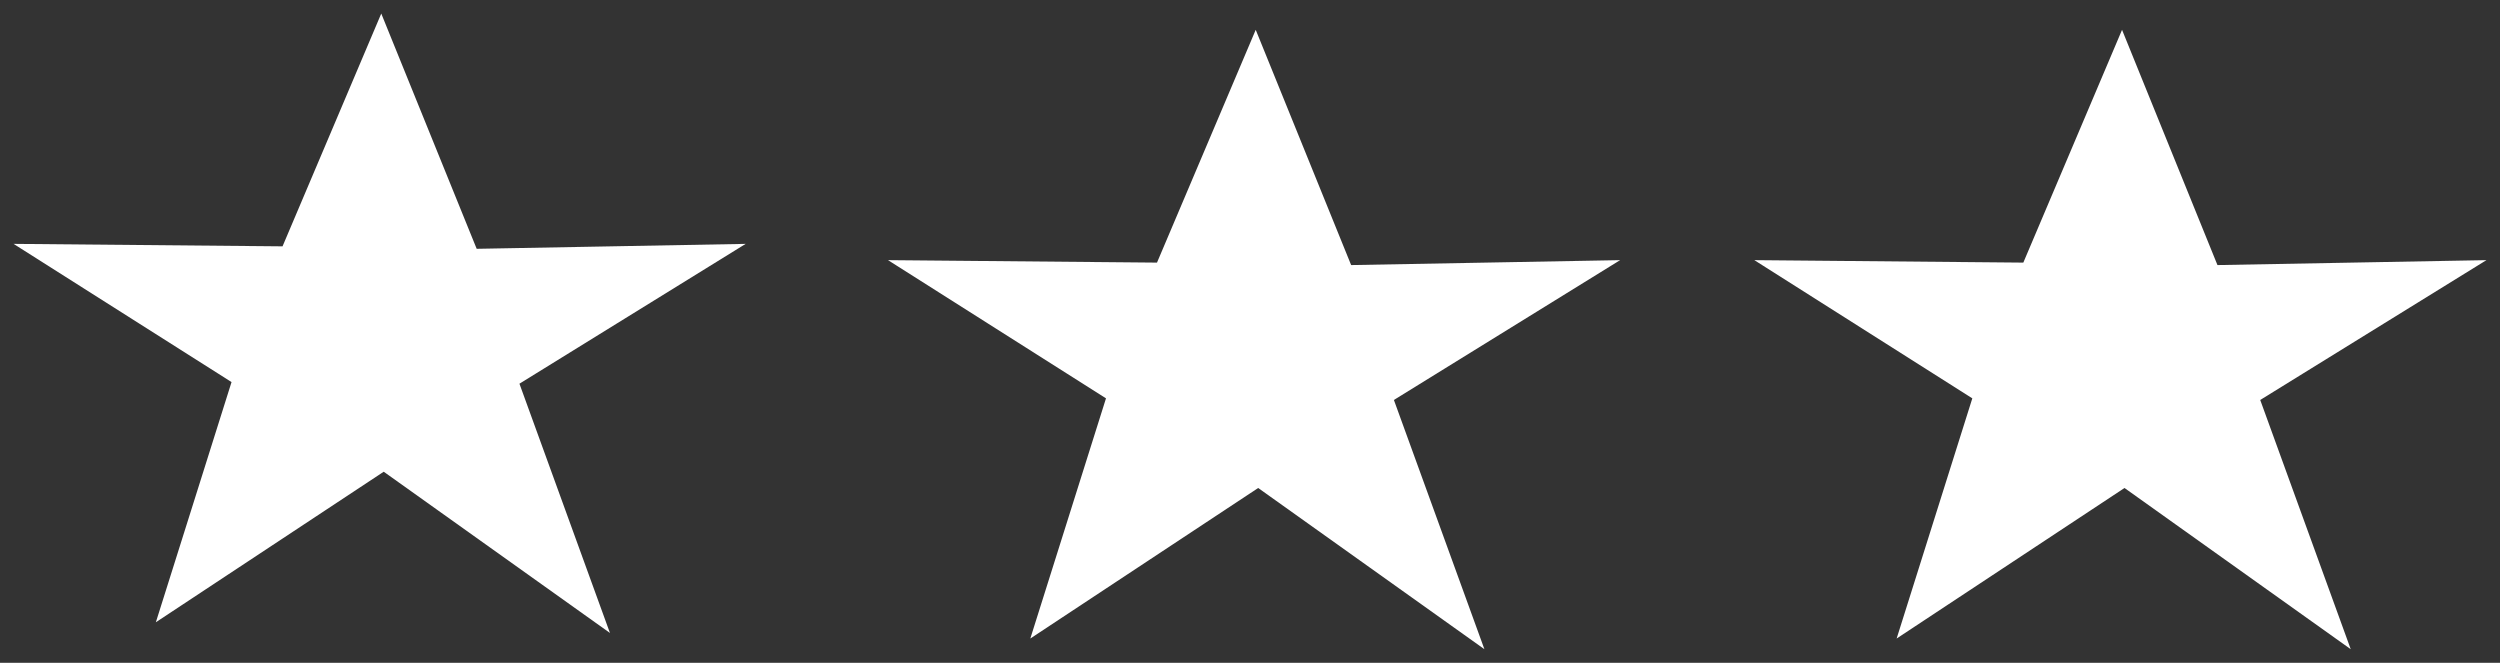 <svg xmlns="http://www.w3.org/2000/svg" xmlns:xlink="http://www.w3.org/1999/xlink" version="1.1" width="92.2" height="24.444" viewBox="-0.149 -0.007 92.2 24.444">
  <rect x="-0.149" y="-0.007" width="92.2" height="24.444" fill="#333333" stroke="none"/>
  <!-- Exported by Scratch - http://scratch.mit.edu/ -->
  <path id="ID0.5662942314520478" fill="#FFFFFF" stroke="none" stroke-linecap="round" d="M 10.271 9.078 L 13.912 0.493 L 17.431 9.169 L 27.351 8.987 L 19.008 14.144 L 22.346 23.337 L 14.003 17.39 L 5.599 22.942 L 8.39 14.084 L 0.351 8.987 L 10.271 9.078 Z " stroke-width="0.607"/>
  <path id="ID0.5662942314520478" fill="#FFFFFF" stroke="none" stroke-linecap="round" d="M 42.521 9.678 L 46.162 1.093 L 49.681 9.769 L 59.601 9.587 L 51.258 14.744 L 54.596 23.936 L 46.253 17.99 L 37.849 23.542 L 40.64 14.684 L 32.601 9.587 L 42.521 9.678 Z " stroke-width="0.607"/>
  <path id="ID0.5662942314520478" fill="#FFFFFF" stroke="none" stroke-linecap="round" d="M 74.471 9.678 L 78.112 1.093 L 81.631 9.769 L 91.551 9.587 L 83.208 14.744 L 86.546 23.936 L 78.203 17.99 L 69.799 23.542 L 72.59 14.684 L 64.551 9.587 L 74.471 9.678 Z " stroke-width="0.607"/>
</svg>
